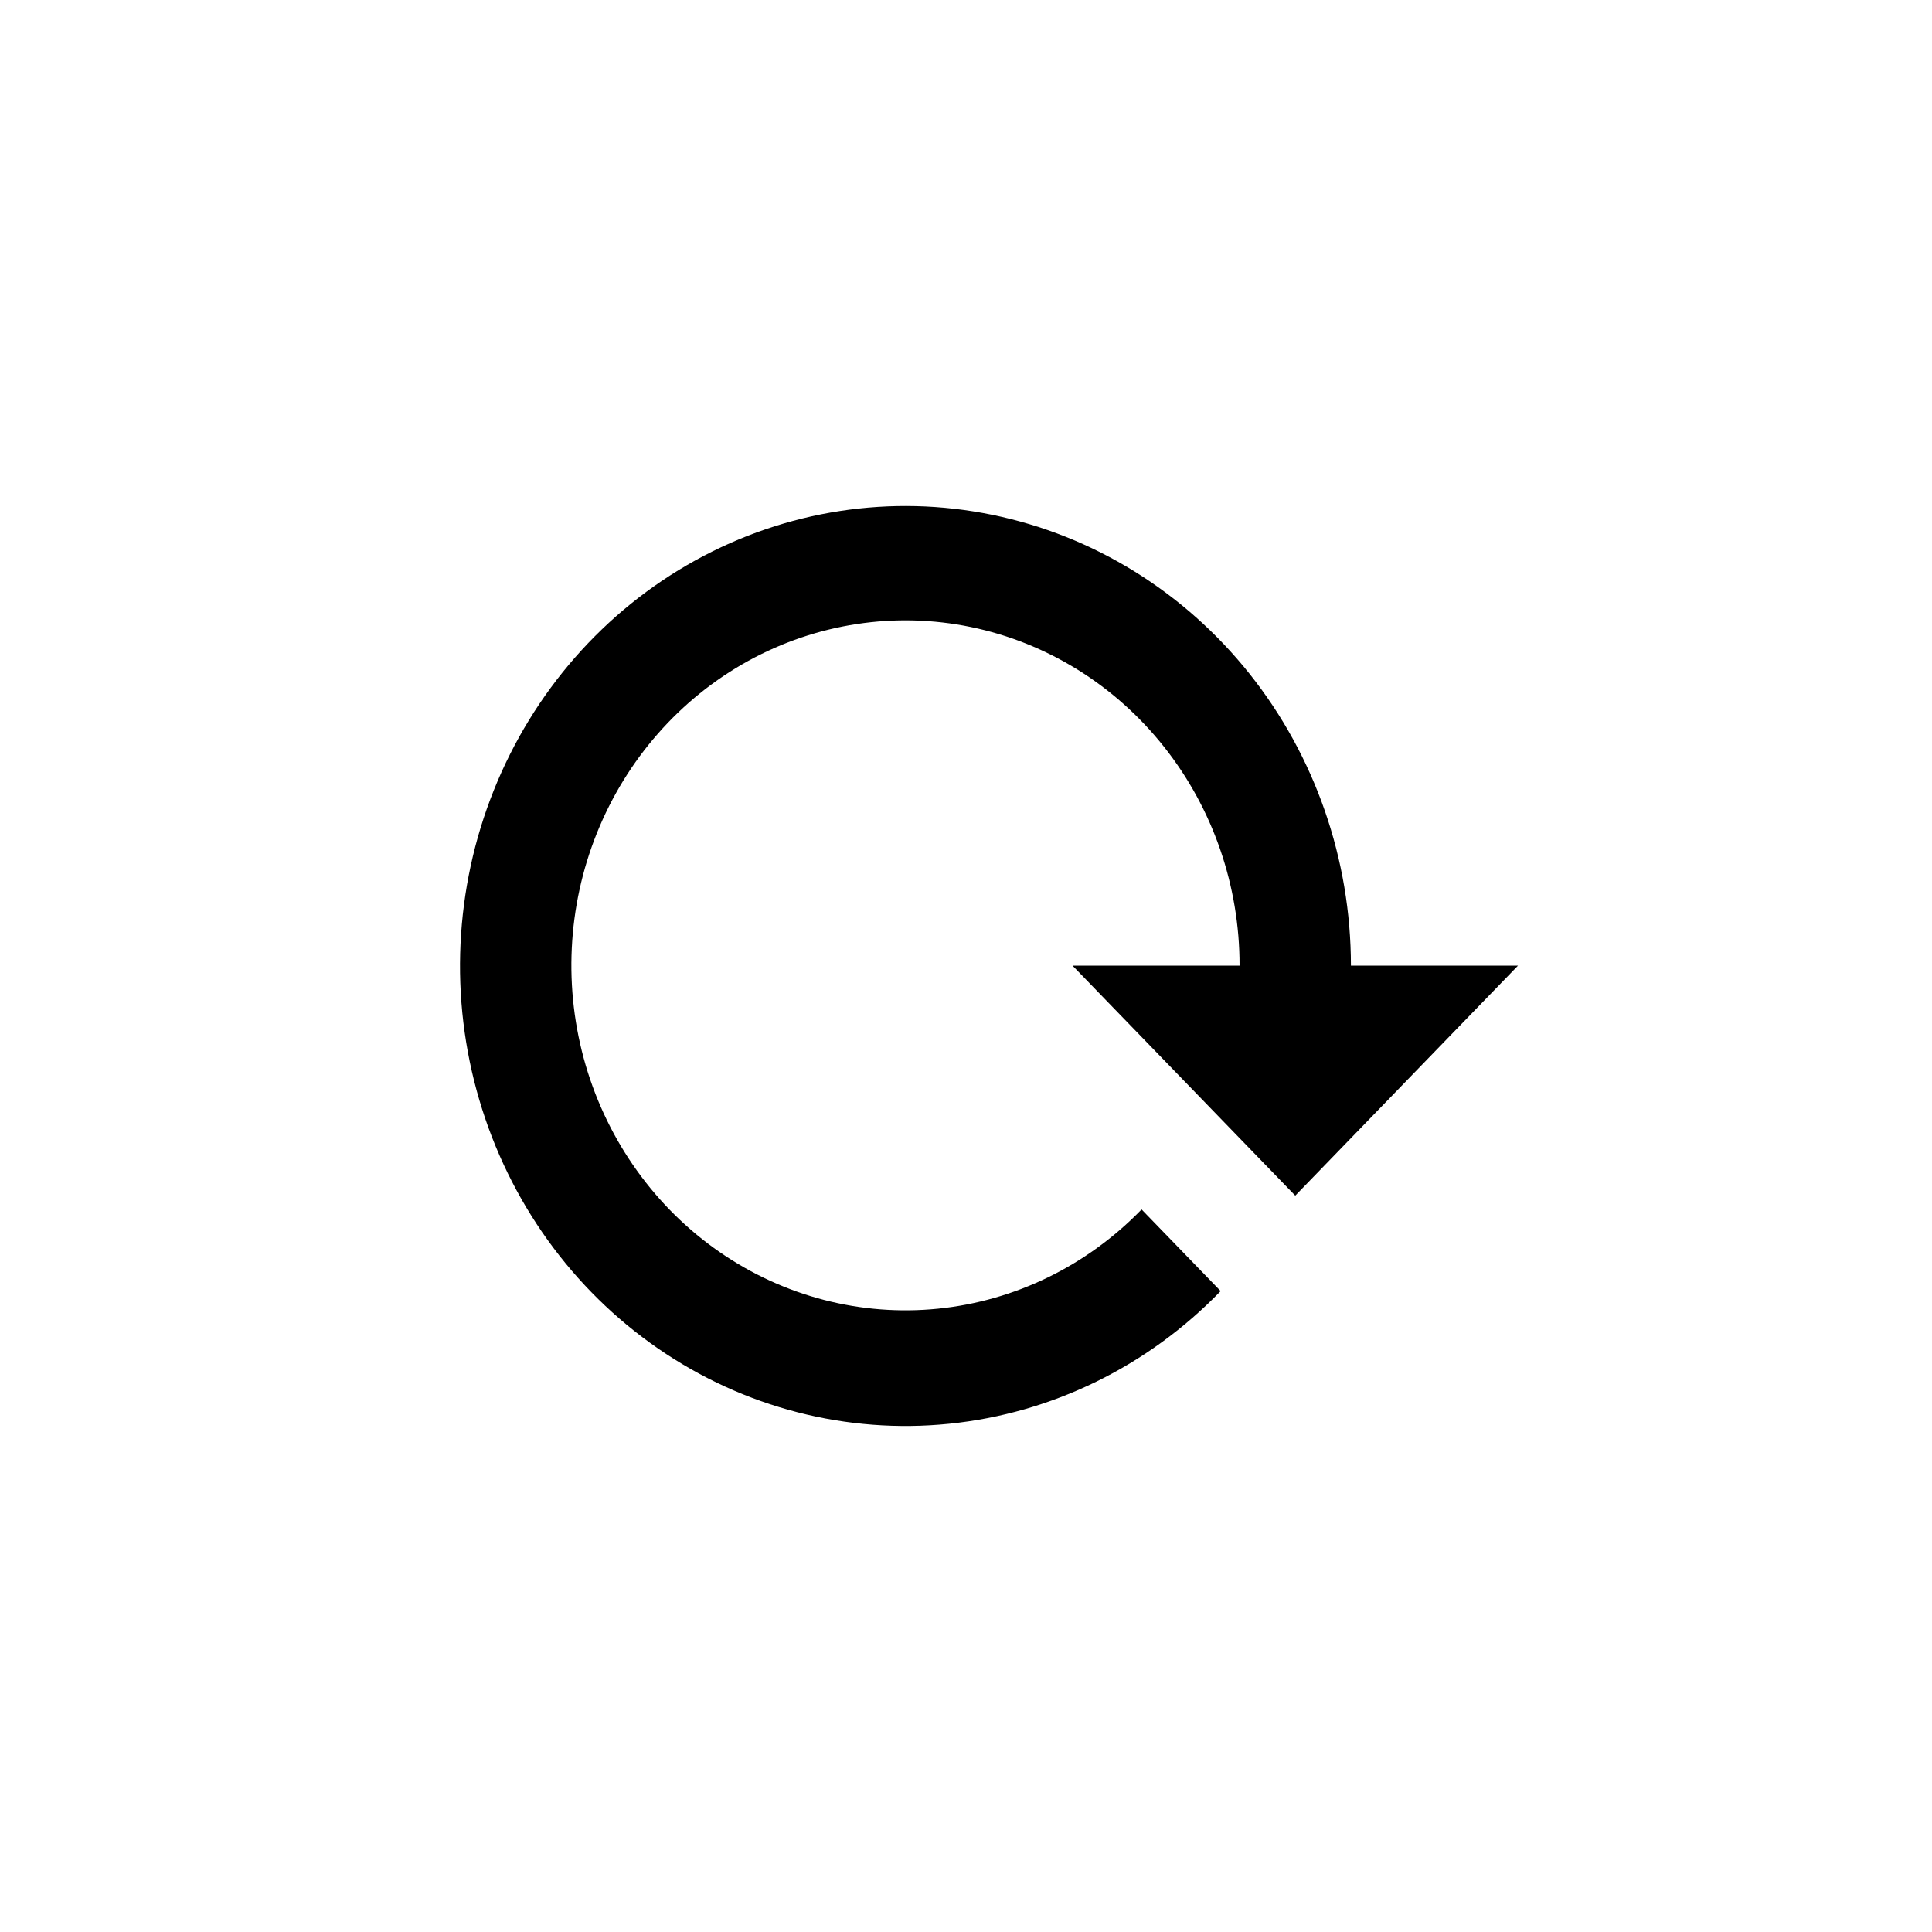 <svg width="42" height="42" viewBox="0 0 42 42" fill="none" xmlns="http://www.w3.org/2000/svg">
  <path
    d="M26.536 28.067C24.953 29.704 22.869 30.723 20.639 30.951C18.41 31.179 16.172 30.602 14.309 29.318C12.445 28.034 11.07 26.122 10.419 23.909C9.767 21.696 9.879 19.317 10.735 17.179C11.591 15.041 13.138 13.276 15.113 12.184C17.088 11.092 19.369 10.741 21.567 11.191C23.764 11.64 25.743 12.863 27.166 14.65C28.588 16.437 29.367 18.679 29.368 20.992H26.947C26.949 19.257 26.368 17.575 25.303 16.233C24.238 14.89 22.755 13.971 21.107 13.631C19.459 13.291 17.748 13.552 16.265 14.368C14.783 15.185 13.62 16.508 12.976 18.11C12.332 19.713 12.246 21.497 12.732 23.157C13.219 24.818 14.248 26.254 15.645 27.219C17.041 28.184 18.719 28.619 20.391 28.45C22.064 28.281 23.628 27.518 24.817 26.292L26.536 28.067ZM23.316 20.992H33L28.158 25.992L23.316 20.992Z"
    fill="currentColor" />
</svg>
